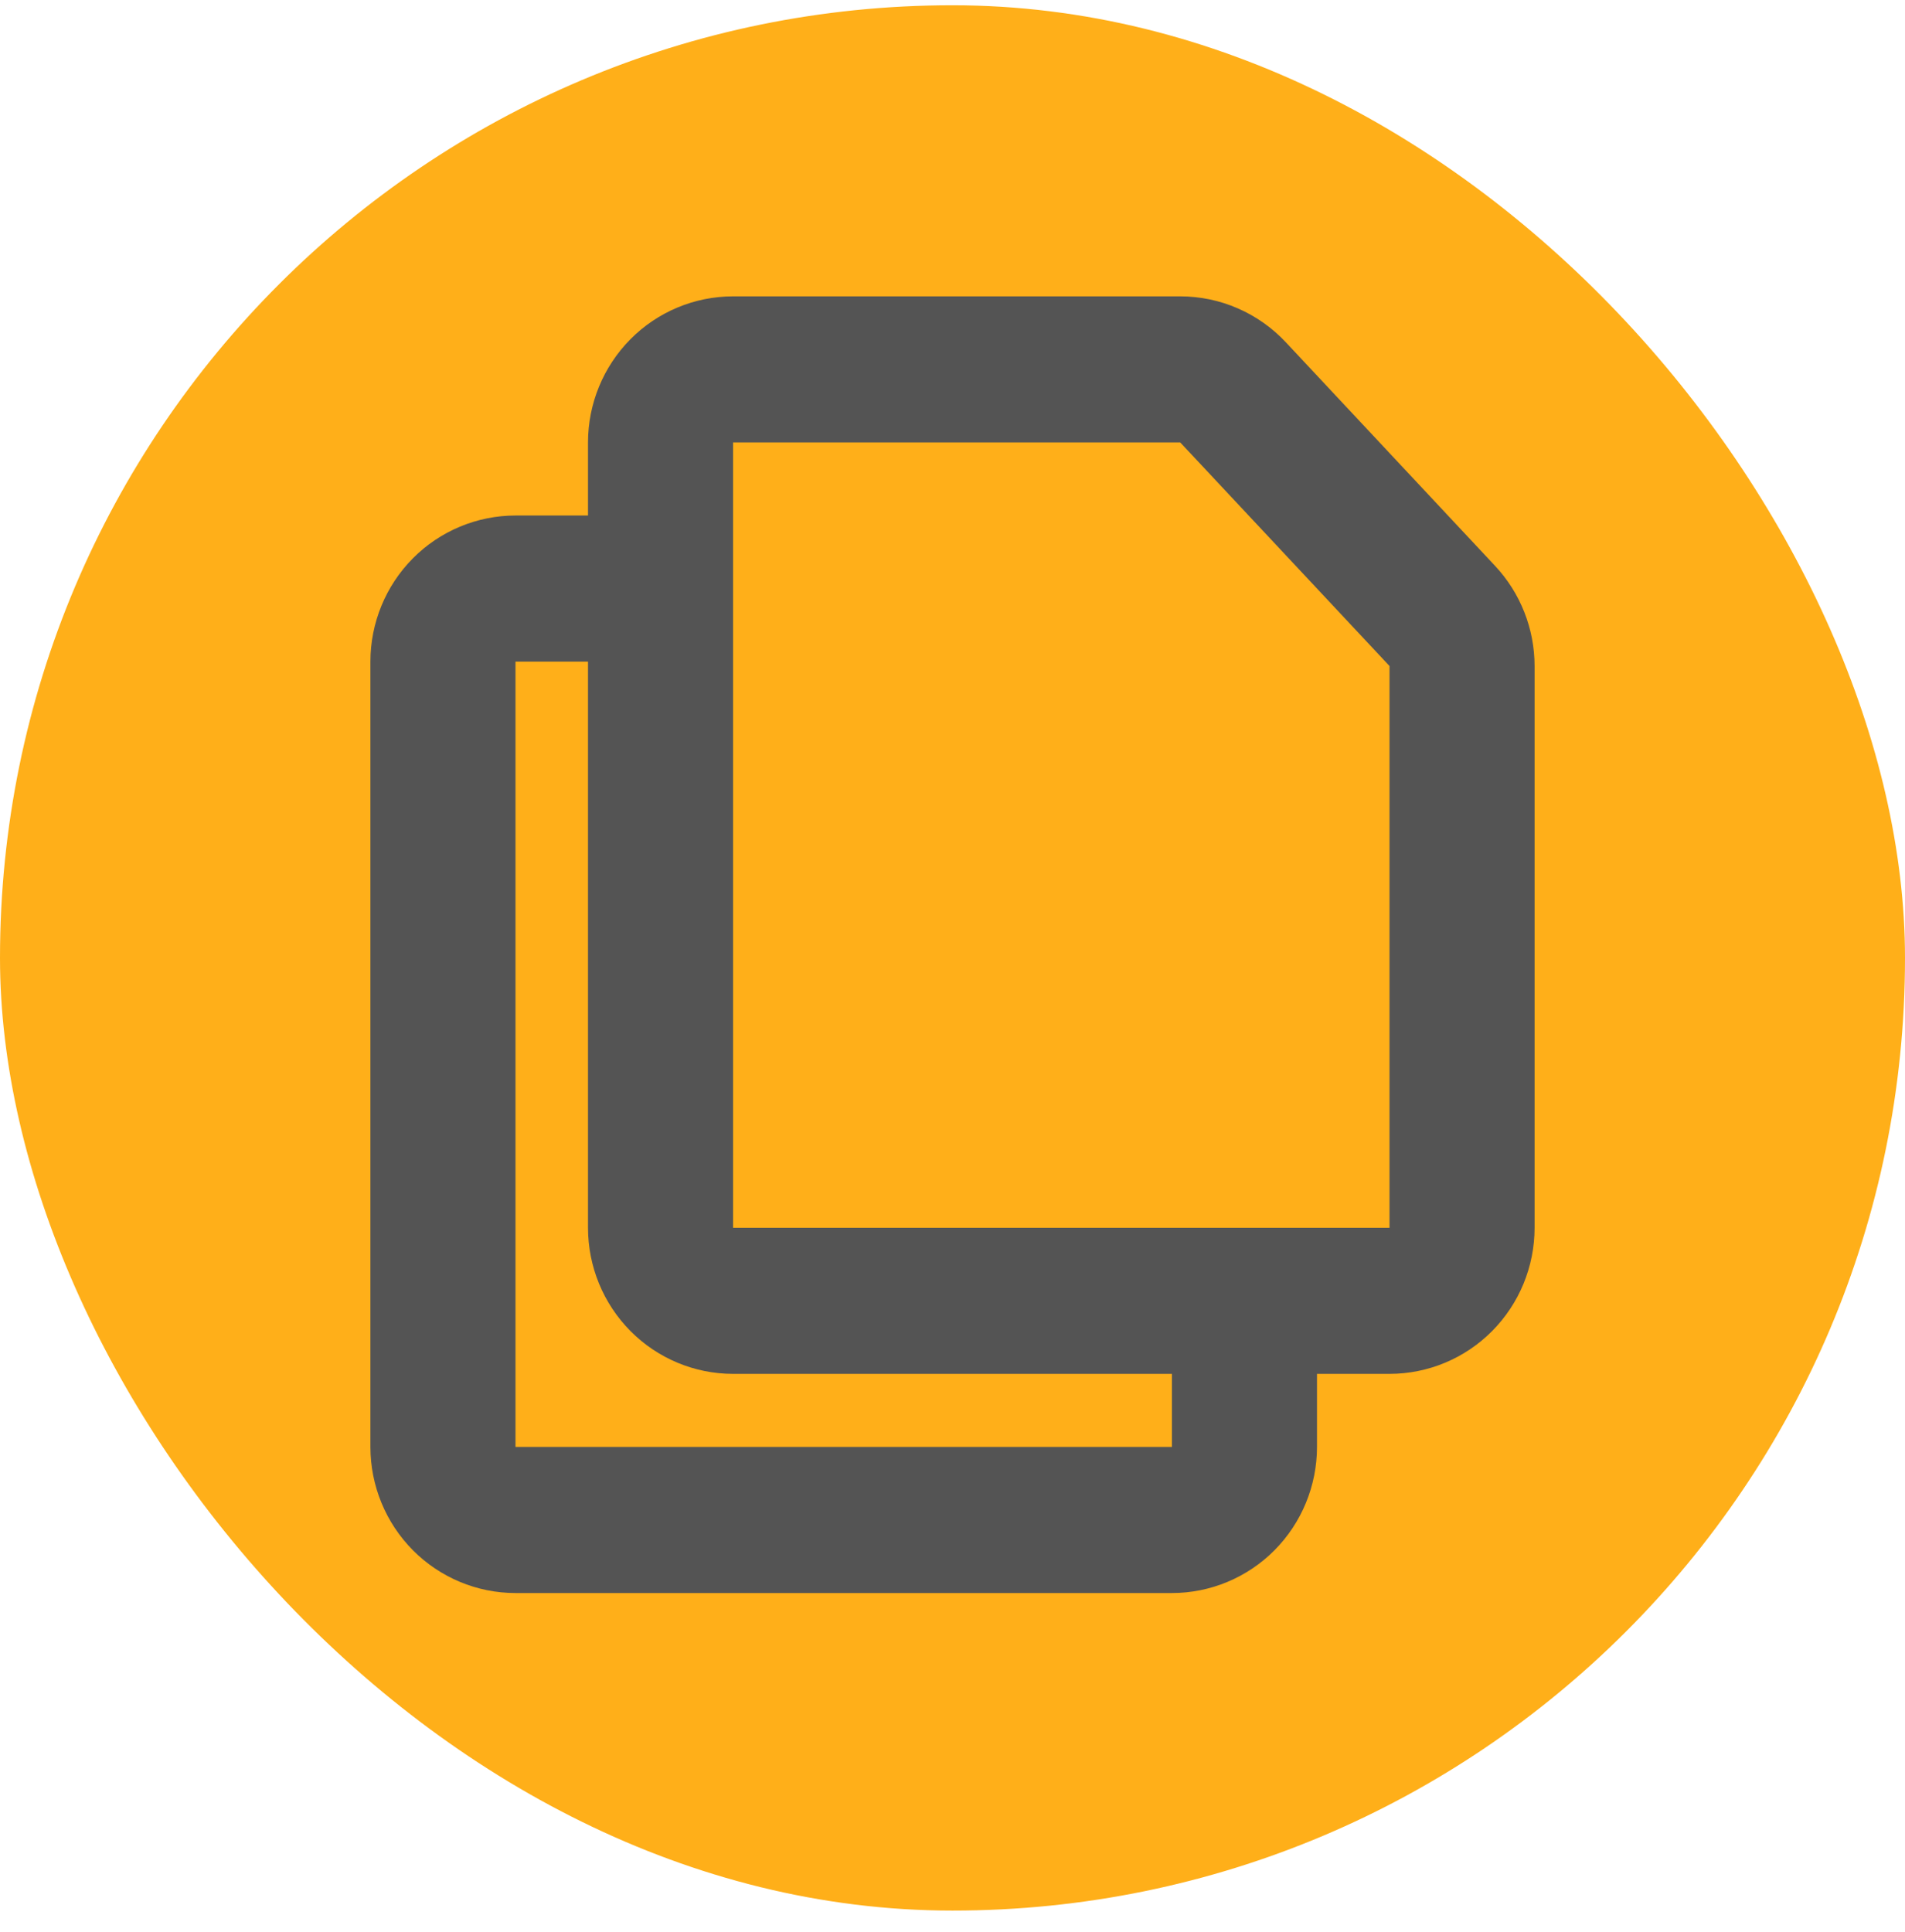 <svg width="72" height="73" viewBox="0 0 72 73" fill="none" xmlns="http://www.w3.org/2000/svg">
<g id="documents 1">
<rect y="0.199" width="72" height="72" rx="36" fill="#FFAF19"/>
<path id="Vector" fill-rule="evenodd" clip-rule="evenodd" d="M27.707 11.199C26.253 11.199 24.858 11.781 23.83 12.816C22.802 13.852 22.224 15.256 22.224 16.72V19.481H19.483C18.029 19.481 16.634 20.063 15.606 21.098C14.578 22.133 14 23.538 14 25.002V54.678C14 56.142 14.578 57.547 15.606 58.582C16.634 59.617 18.029 60.199 19.483 60.199H44.293C45.747 60.199 47.142 59.617 48.17 58.582C49.198 57.547 49.776 56.142 49.776 54.678V51.917H52.517C53.971 51.917 55.366 51.336 56.394 50.3C57.422 49.265 58 47.861 58 46.396V25.168C57.999 23.761 57.465 22.407 56.506 21.383L48.6 12.936C48.087 12.387 47.468 11.951 46.782 11.652C46.096 11.353 45.356 11.199 44.608 11.199H27.707ZM44.293 51.917H27.707C26.253 51.917 24.858 51.336 23.83 50.3C22.802 49.265 22.224 47.861 22.224 46.396V25.002H19.483V54.678H44.293V51.917ZM27.707 22.241V46.396H52.517V25.168L44.608 16.72H27.707V22.241Z" fill="#545454"/>
</g>
</svg>
